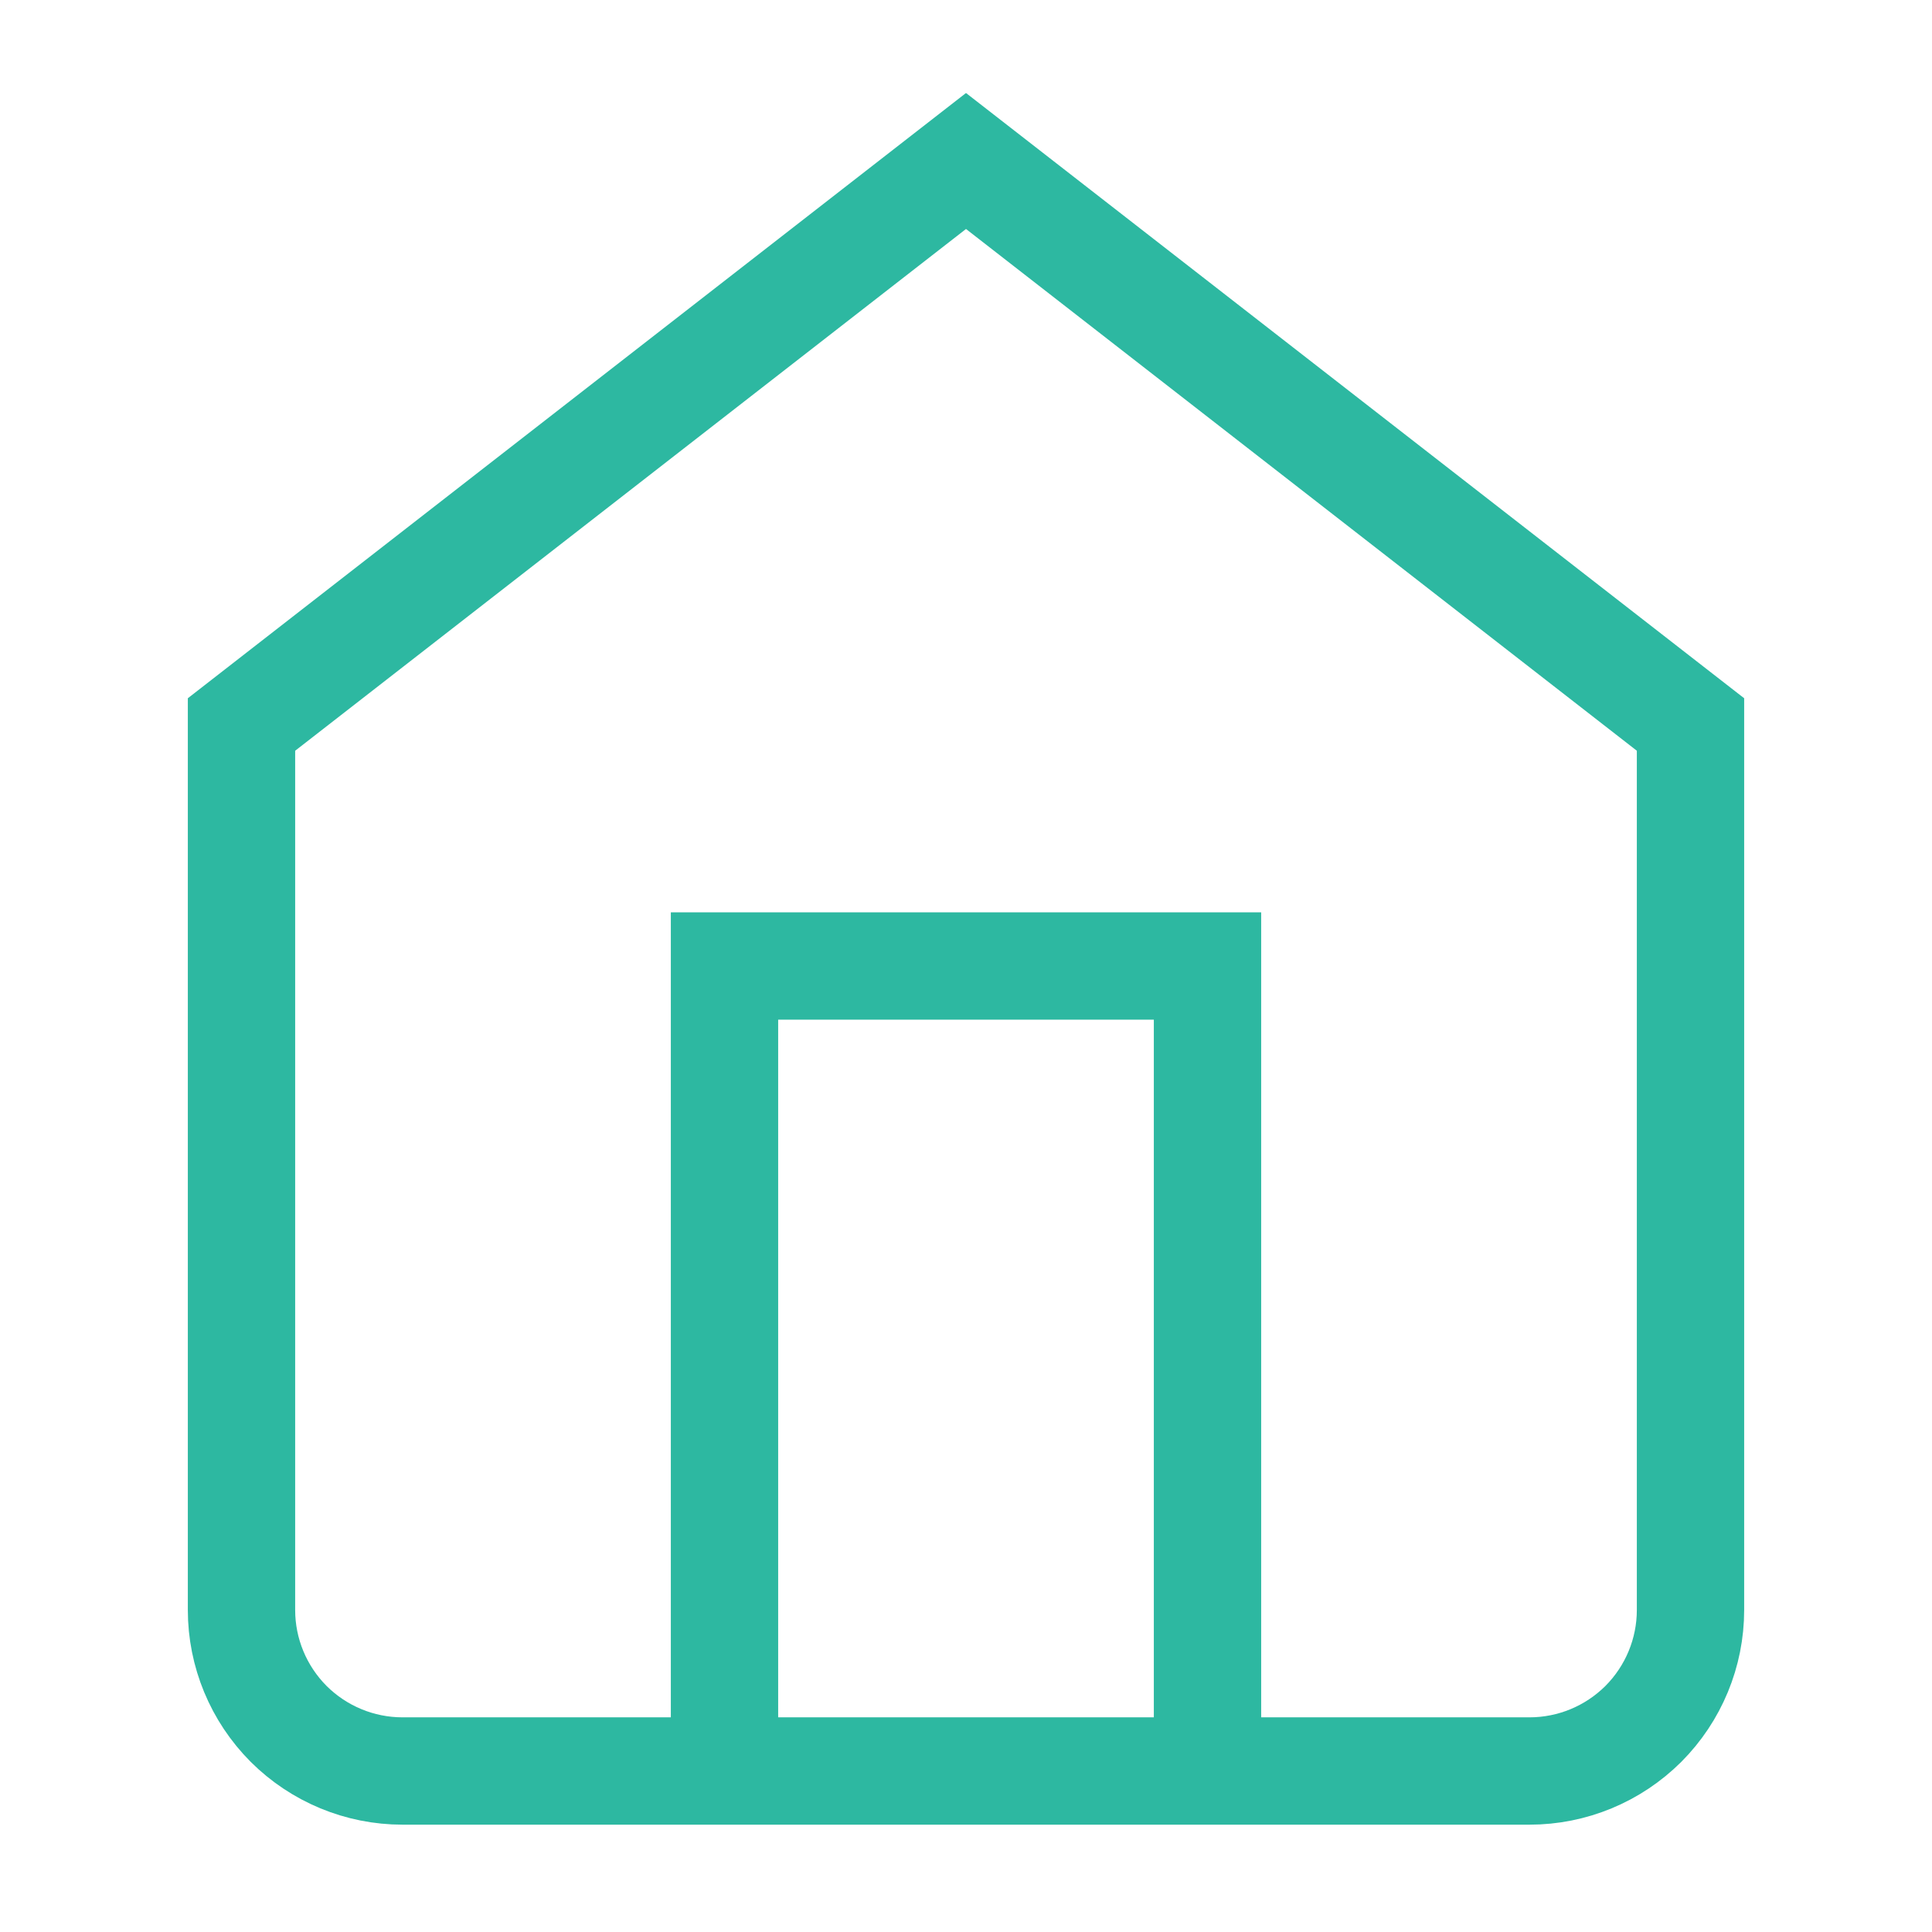 <svg width="18" height="18" viewBox="0 0 18 18" fill="none" xmlns="http://www.w3.org/2000/svg">
<path d="M2.25 6.75L9 1.5L15.75 6.75V15C15.75 15.398 15.592 15.779 15.311 16.061C15.029 16.342 14.648 16.5 14.25 16.5H3.75C3.352 16.5 2.971 16.342 2.689 16.061C2.408 15.779 2.25 15.398 2.25 15V6.75Z" stroke="#2DB8A1" strokeWidth="1.5" strokeLinecap="round" strokeLinejoin="round"/>
<path d="M6.75 16.5V9H11.25V16.5" stroke="#2DB8A1" strokeWidth="1.5" strokeLinecap="round" strokeLinejoin="round"/>
</svg>
